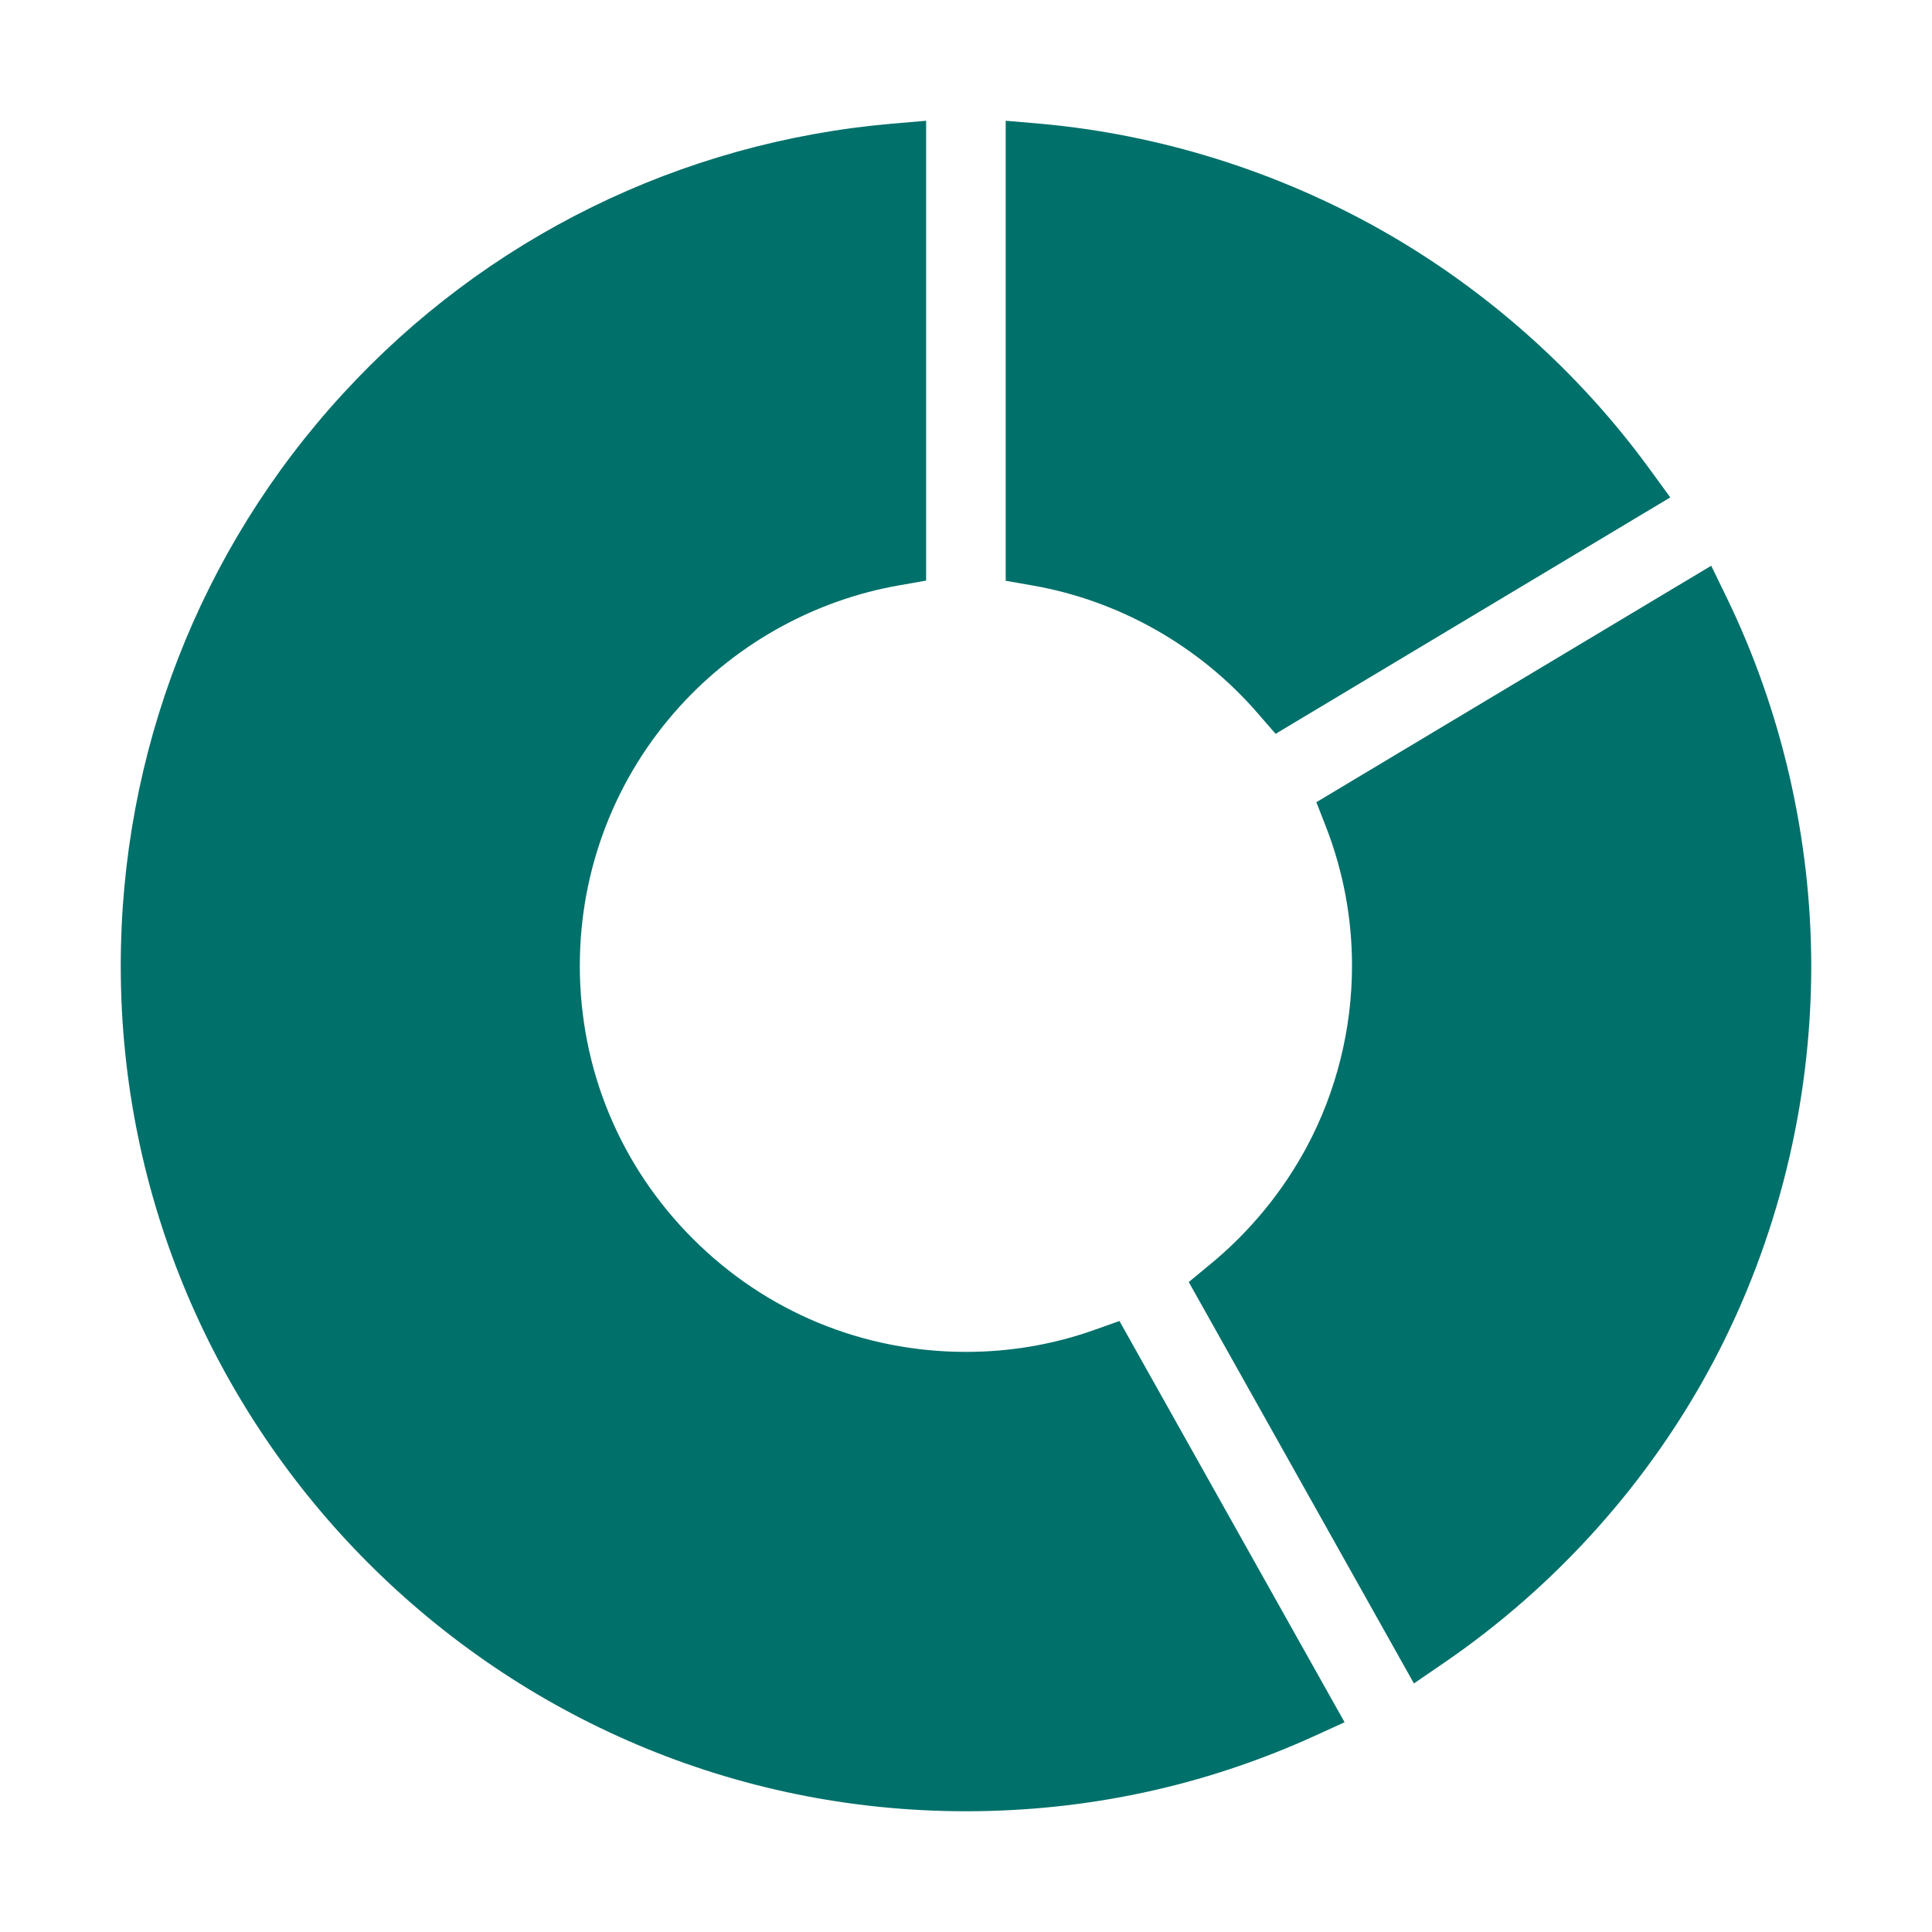 <?xml version="1.0" encoding="UTF-8"?>
<svg width="64px" height="64px" viewBox="0 0 64 64" version="1.1" xmlns="http://www.w3.org/2000/svg" xmlns:xlink="http://www.w3.org/1999/xlink">
    <title>环形图</title>
    <g id="输出" stroke="none" stroke-width="1" fill="none" fill-rule="evenodd">
        <g id="电网评价-评价对比(饼、环)" transform="translate(-152, -863)">
            <g id="编组-9" transform="translate(112, 839)">
                <g id="环形图" transform="translate(40, 24)">
                    <rect id="矩形" x="0" y="0" width="64" height="64"></rect>
                    <path d="M30.679,4 L30.679,19.233 L29.805,19.387 C27.027,19.868 24.446,21.285 22.537,23.38 C20.388,25.737 19.207,28.795 19.207,31.989 C19.207,35.408 20.536,38.618 22.953,41.036 C25.37,43.454 28.58,44.783 31.997,44.783 C33.457,44.783 34.884,44.542 36.252,44.055 L36.252,44.055 L37.083,43.76 L44.541,57.052 L43.497,57.528 C39.871,59.169 36.005,60 31.997,60 C16.56,60 4,47.436 4,31.995 C4,24.938 6.614,18.205 11.366,13.036 C16.096,7.878 22.554,4.706 29.537,4.098 L29.537,4.098 L30.679,4 Z M56.686,18.741 L57.189,19.775 C59.027,23.555 59.995,27.783 60,31.995 C60,36.562 58.879,41.091 56.768,45.089 C54.658,49.077 51.557,52.545 47.789,55.115 L47.789,55.115 L46.838,55.766 L39.379,42.469 L40.068,41.9 C41.386,40.823 42.502,39.466 43.295,37.979 C44.273,36.146 44.787,34.079 44.787,31.989 C44.787,30.414 44.498,28.871 43.929,27.4 L43.929,27.4 L43.606,26.574 L56.686,18.741 Z M33.315,4 L34.458,4.098 C38.401,4.449 42.316,5.674 45.783,7.637 C49.249,9.601 52.317,12.336 54.652,15.547 L54.652,15.547 L55.33,16.477 L42.256,24.309 L41.676,23.642 C39.746,21.405 37.083,19.895 34.19,19.392 L34.19,19.392 L33.315,19.239 L33.315,4 Z" id="形状结合" fill="#00706A" fill-rule="nonzero"></path>
                </g>
            </g>
        </g>
    </g>
</svg>